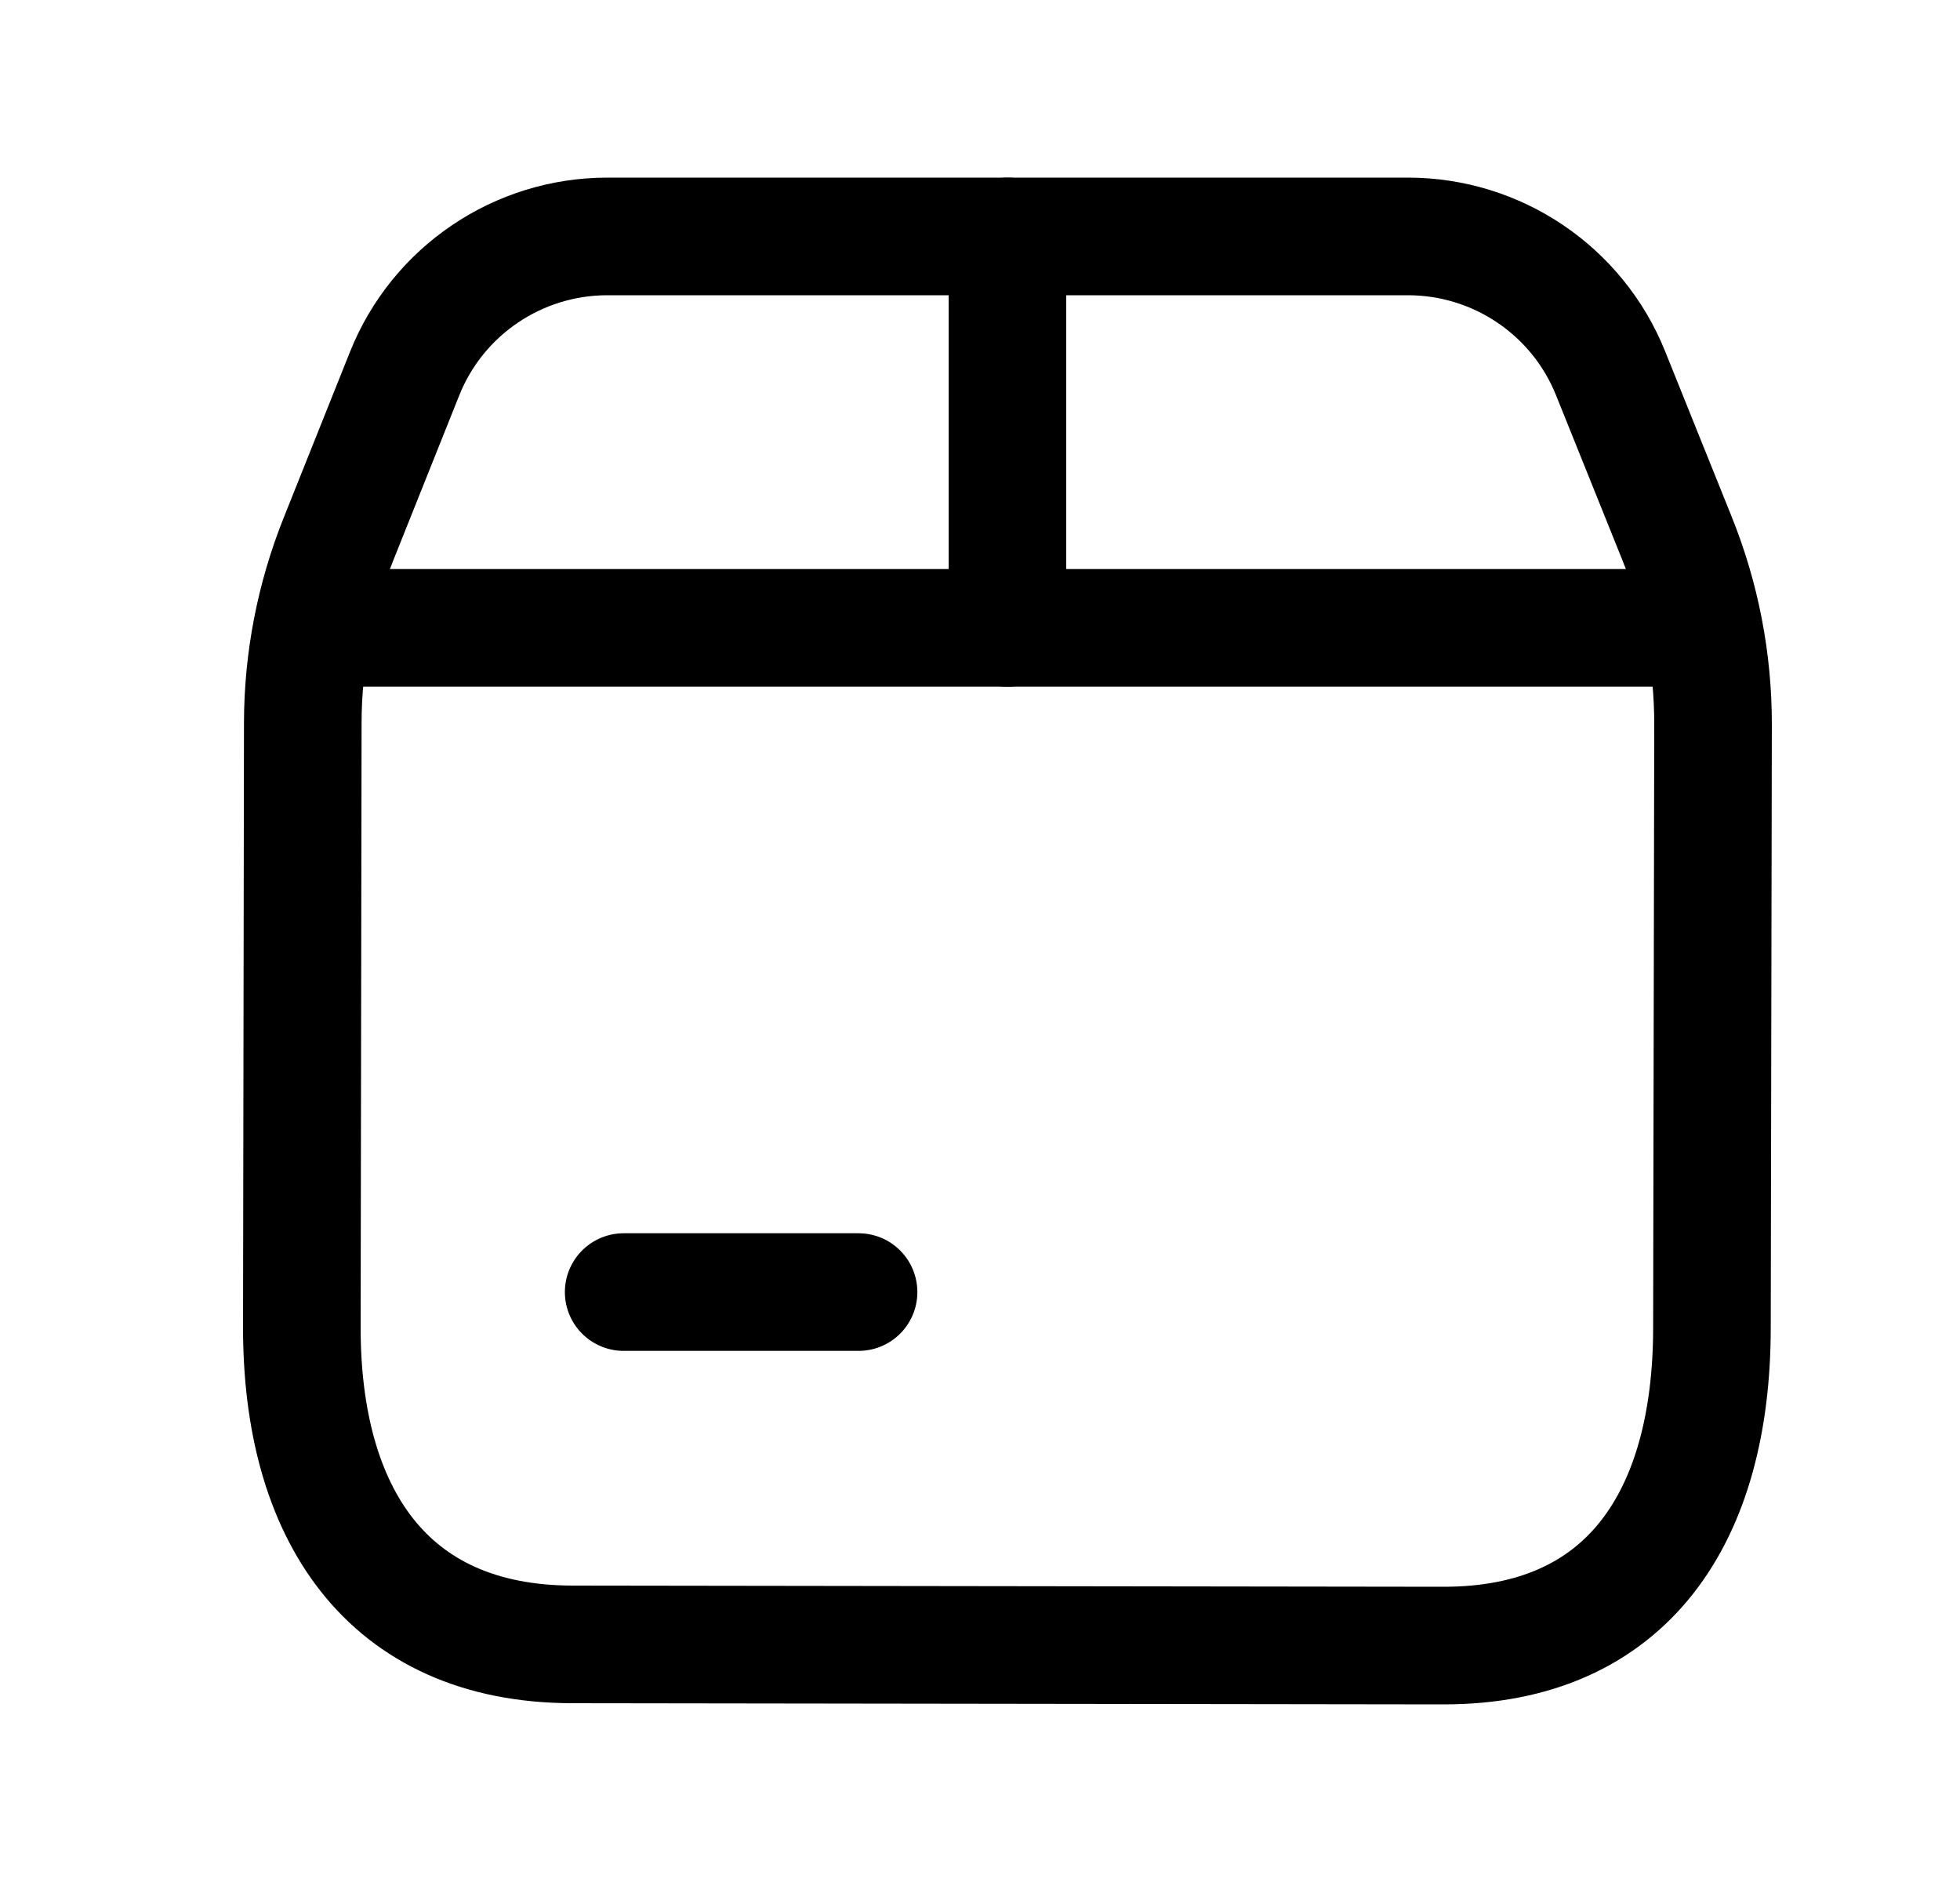 <svg width="25" height="24" viewBox="0 0 25 24" fill="none" xmlns="http://www.w3.org/2000/svg">
<path d="M5.16 4.767L4.314 6.883C4.017 7.626 3.863 8.419 3.862 9.217L3.85 16.913C3.844 19.286 4.921 20.964 7.296 20.97L18.404 20.985C20.778 20.991 21.83 19.32 21.836 16.948L21.85 9.238C21.851 8.425 21.695 7.62 21.391 6.867L20.543 4.76C20.119 3.705 19.095 3.015 17.958 3.015H7.747C6.608 3.015 5.582 3.708 5.16 4.767Z" stroke="black" stroke-width="1.5" stroke-linecap="round" stroke-linejoin="round"/>
<path d="M7.955 16.477H10.951" stroke="black" stroke-width="1.5" stroke-linecap="round" stroke-linejoin="round"/>
<path d="M3.988 8.007H21.713" stroke="black" stroke-width="1.5" stroke-linecap="round" stroke-linejoin="round"/>
<path d="M12.85 8.007V3.015" stroke="black" stroke-width="1.5" stroke-linecap="round" stroke-linejoin="round"/>
</svg>